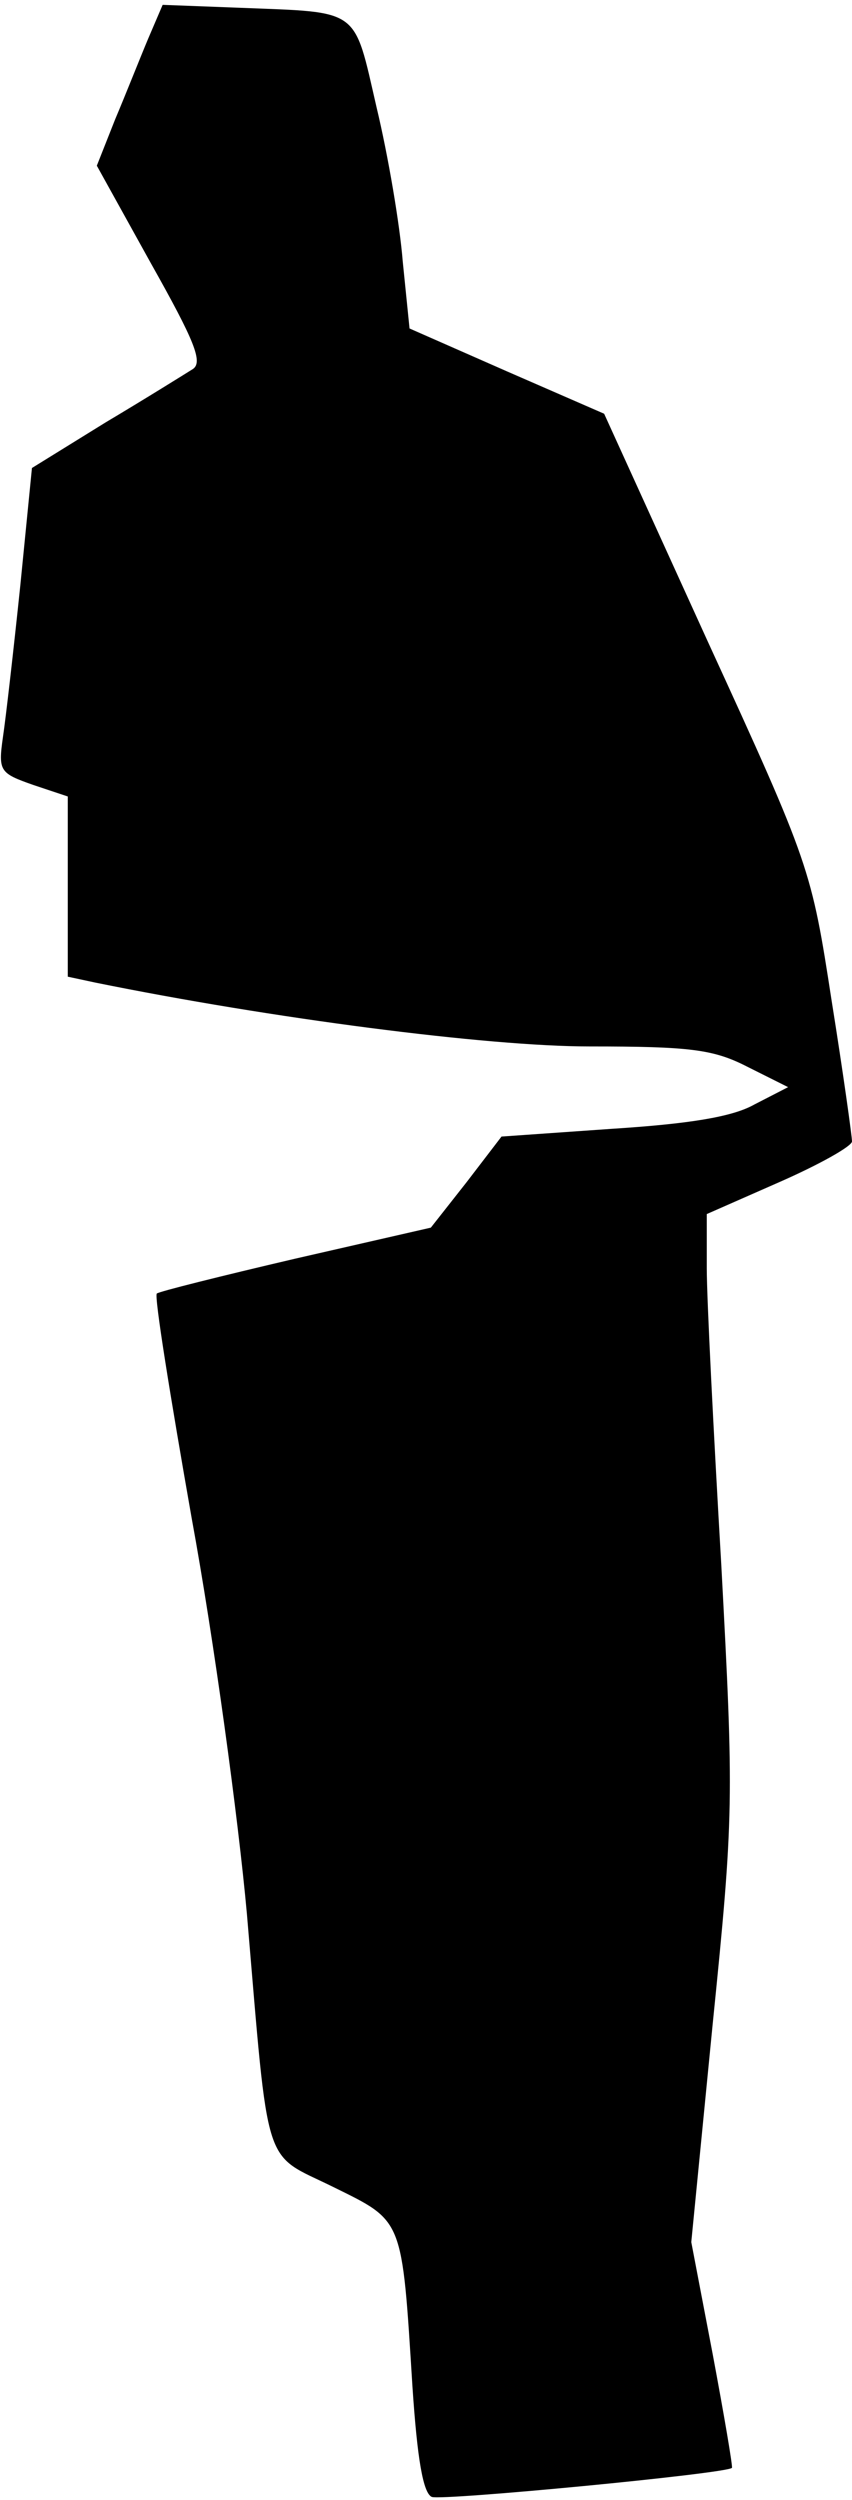 <?xml version="1.0" standalone="no"?>
<!DOCTYPE svg PUBLIC "-//W3C//DTD SVG 20010904//EN"
 "http://www.w3.org/TR/2001/REC-SVG-20010904/DTD/svg10.dtd">
<svg version="1.0" xmlns="http://www.w3.org/2000/svg"
 width="88pt" height="258pt" viewBox="0 0 88 258"
 preserveAspectRatio="xMidYMid meet">
<g transform="translate(0,258) scale(0.1,-0.1)"
fill="#000000" stroke="none">
<path fill="#000000" stroke="none" d="M153 2540 c-8 -19 -23 -57 -34 -83
l-19 -48 56 -101 c45 -80 54 -102 43 -109 -8 -5 -48 -30 -90 -55 l-76 -47 -12
-121 c-7 -67 -15 -137 -18 -157 -5 -35 -3 -37 31 -49 l36 -12 0 -93 0 -93 28
-6 c182 -37 405 -66 511 -66 104 0 128 -3 163 -21 l42 -21 -35 -18 c-23 -13
-69 -20 -147 -25 l-114 -8 -36 -47 -37 -47 -140 -32 c-77 -18 -141 -34 -143
-36 -3 -2 14 -107 36 -232 23 -125 48 -309 57 -408 23 -270 16 -246 89 -282
73 -36 71 -31 82 -206 5 -75 11 -110 20 -114 11 -4 304 24 310 30 1 1 -8 54
-20 118 l-22 115 22 224 c22 217 22 232 9 475 -8 137 -15 275 -15 306 l0 56
75 33 c41 18 75 37 75 42 0 5 -9 70 -21 145 -21 136 -22 140 -128 371 l-107
235 -101 44 -100 44 -7 69 c-3 38 -15 109 -27 159 -24 104 -16 98 -142 103
l-79 3 -15 -35z"/>
</g>
</svg>
